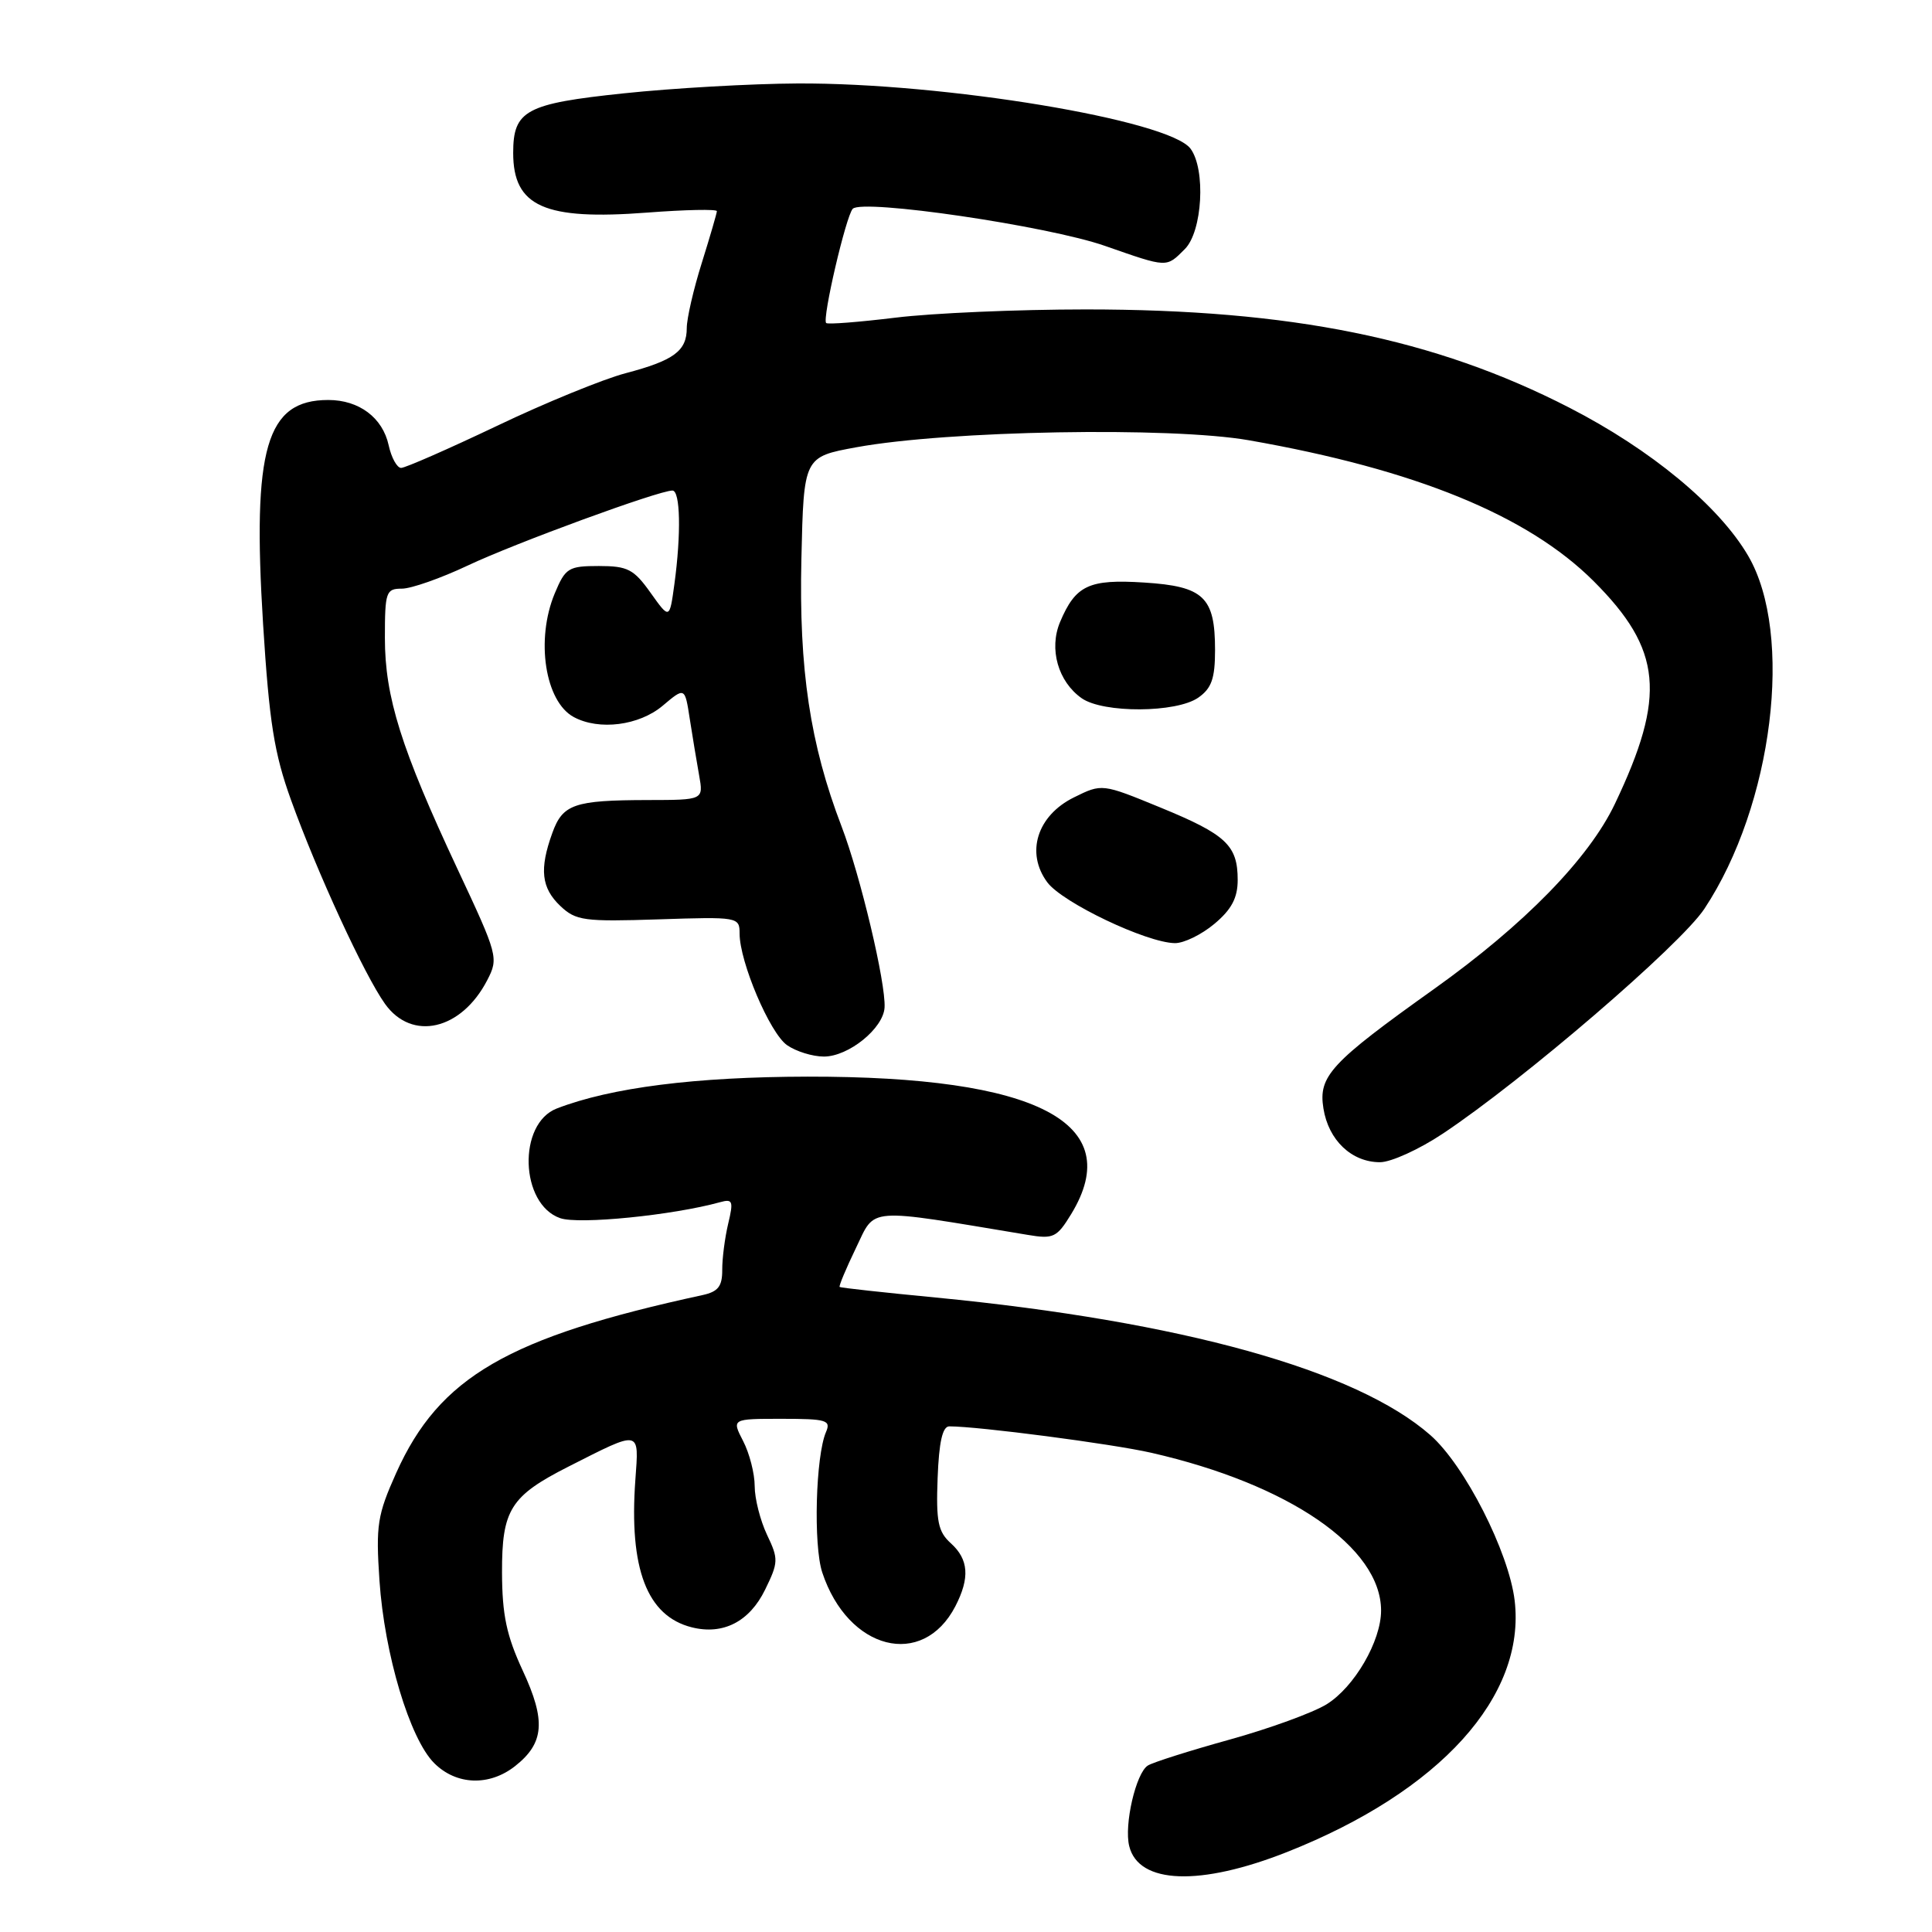 <?xml version="1.0" encoding="UTF-8" standalone="no"?>
<!DOCTYPE svg PUBLIC "-//W3C//DTD SVG 1.1//EN" "http://www.w3.org/Graphics/SVG/1.1/DTD/svg11.dtd" >
<svg xmlns="http://www.w3.org/2000/svg" xmlns:xlink="http://www.w3.org/1999/xlink" version="1.1" viewBox="0 0 256 256">
 <g >
 <path fill="currentColor"
d=" M 170.57 245.39 C 190.81 237.37 202.20 224.78 200.70 212.08 C 199.93 205.65 194.08 194.15 189.53 190.16 C 179.70 181.53 156.54 175.09 124.00 171.93 C 117.12 171.27 111.39 170.64 111.26 170.53 C 111.12 170.43 112.10 168.10 113.42 165.36 C 116.05 159.91 114.53 160.03 136.19 163.63 C 139.58 164.20 140.04 163.98 141.94 160.87 C 149.31 148.78 137.47 142.62 107.00 142.66 C 92.15 142.69 80.99 144.10 73.78 146.88 C 68.57 148.89 68.90 159.55 74.22 161.41 C 76.69 162.28 89.14 161.03 95.40 159.30 C 97.09 158.83 97.21 159.13 96.49 162.14 C 96.05 163.99 95.69 166.75 95.70 168.27 C 95.71 170.44 95.16 171.15 93.11 171.60 C 67.27 177.20 58.21 182.46 52.50 195.17 C 50.00 200.75 49.79 202.09 50.28 209.42 C 50.94 219.19 54.29 230.38 57.53 233.62 C 60.46 236.55 64.83 236.71 68.25 234.02 C 72.12 230.97 72.36 228.01 69.26 221.35 C 67.12 216.73 66.54 214.00 66.52 208.36 C 66.50 200.05 67.63 198.24 75.31 194.34 C 84.98 189.44 84.67 189.38 84.19 196.07 C 83.33 207.88 85.73 214.14 91.67 215.63 C 95.82 216.67 99.31 214.88 101.38 210.64 C 103.15 207.02 103.17 206.58 101.63 203.36 C 100.74 201.47 100.00 198.58 100.00 196.92 C 100.00 195.26 99.31 192.57 98.47 190.95 C 96.95 188.00 96.95 188.00 103.58 188.00 C 109.52 188.00 110.13 188.18 109.45 189.75 C 108.08 192.92 107.76 204.73 108.95 208.35 C 112.36 218.67 122.26 221.19 126.59 212.84 C 128.53 209.07 128.36 206.63 125.99 204.49 C 124.30 202.96 124.02 201.61 124.24 195.84 C 124.42 191.06 124.89 189.00 125.79 189.00 C 129.63 189.00 147.33 191.31 152.55 192.50 C 170.79 196.66 183.00 205.04 183.00 213.41 C 183.00 217.46 179.46 223.55 175.78 225.83 C 173.98 226.94 168.19 229.05 162.92 230.51 C 157.66 231.97 152.79 233.51 152.10 233.94 C 150.52 234.91 148.92 241.82 149.63 244.63 C 150.88 249.67 159.03 249.96 170.57 245.39 Z  M 191.17 150.22 C 201.78 143.17 222.67 125.22 225.84 120.42 C 234.93 106.70 237.73 84.04 231.63 73.63 C 227.76 67.02 218.77 59.58 207.95 54.02 C 190.12 44.86 171.09 41.00 143.87 41.00 C 134.87 41.00 123.53 41.49 118.67 42.09 C 113.81 42.68 109.67 43.01 109.47 42.80 C 108.92 42.25 112.09 28.64 112.99 27.67 C 114.24 26.32 138.87 29.94 146.41 32.58 C 154.78 35.50 154.51 35.49 157.00 33.00 C 159.33 30.67 159.79 22.45 157.75 19.70 C 154.92 15.90 125.14 10.96 105.66 11.06 C 99.52 11.09 89.16 11.68 82.63 12.37 C 69.67 13.73 68.00 14.63 68.00 20.26 C 68.00 27.37 72.14 29.21 85.75 28.17 C 90.84 27.78 94.99 27.70 94.99 27.98 C 94.98 28.27 94.08 31.35 92.99 34.84 C 91.89 38.33 91.00 42.21 91.00 43.47 C 91.00 46.51 89.29 47.77 82.87 49.46 C 79.92 50.24 72.25 53.37 65.83 56.44 C 59.40 59.50 53.70 62.00 53.15 62.00 C 52.61 62.00 51.86 60.65 51.50 59.00 C 50.70 55.34 47.58 53.00 43.50 53.00 C 35.26 53.00 33.41 59.37 34.86 82.70 C 35.68 95.72 36.33 99.82 38.56 106.00 C 42.02 115.60 48.27 129.17 51.01 133.01 C 54.58 138.02 61.14 136.50 64.56 129.88 C 66.08 126.95 65.98 126.58 60.64 115.19 C 53.15 99.20 51.00 92.36 51.00 84.53 C 51.00 78.42 51.15 78.00 53.25 78.00 C 54.49 78.00 58.41 76.62 61.97 74.94 C 68.25 71.97 87.27 65.00 89.10 65.00 C 90.15 65.00 90.27 70.73 89.36 77.40 C 88.72 82.08 88.72 82.08 86.20 78.54 C 83.98 75.42 83.17 75.00 79.35 75.00 C 75.33 75.00 74.92 75.25 73.51 78.62 C 70.95 84.75 72.22 92.98 76.04 95.02 C 79.40 96.82 84.68 96.14 87.80 93.52 C 90.75 91.03 90.75 91.03 91.40 95.27 C 91.76 97.59 92.32 100.96 92.64 102.75 C 93.22 106.00 93.22 106.00 85.86 106.01 C 76.06 106.03 74.56 106.55 73.18 110.39 C 71.45 115.17 71.73 117.66 74.25 120.05 C 76.31 122.00 77.40 122.14 87.25 121.82 C 97.81 121.47 98.00 121.51 98.00 123.70 C 98.00 127.46 102.01 136.90 104.29 138.49 C 105.48 139.32 107.67 140.00 109.17 140.00 C 112.44 140.00 117.05 136.27 117.21 133.50 C 117.39 130.27 114.00 116.00 111.51 109.50 C 107.34 98.61 105.85 88.71 106.19 74.02 C 106.50 60.54 106.50 60.54 113.50 59.26 C 125.60 57.05 155.11 56.52 165.50 58.34 C 187.53 62.20 202.45 68.30 211.17 77.01 C 220.24 86.08 220.82 92.17 213.98 106.52 C 210.53 113.76 201.99 122.51 190.03 131.04 C 176.31 140.82 174.67 142.59 175.36 146.87 C 176.03 151.09 179.10 154.00 182.86 154.00 C 184.31 154.00 188.05 152.30 191.17 150.22 Z  M 160.92 122.41 C 163.19 120.51 164.00 118.97 164.00 116.60 C 164.00 112.01 162.48 110.58 153.76 107.00 C 146.02 103.82 146.02 103.82 142.30 105.66 C 137.42 108.07 135.87 113.01 138.78 116.92 C 140.79 119.61 151.91 124.91 155.67 124.97 C 156.87 124.99 159.23 123.83 160.92 122.41 Z  M 158.78 92.44 C 160.54 91.21 161.00 89.91 161.00 86.13 C 161.00 79.11 159.51 77.69 151.61 77.19 C 144.27 76.72 142.52 77.55 140.46 82.43 C 138.97 85.99 140.20 90.32 143.33 92.52 C 146.18 94.52 155.88 94.47 158.78 92.44 Z "/>
</g>
</svg>